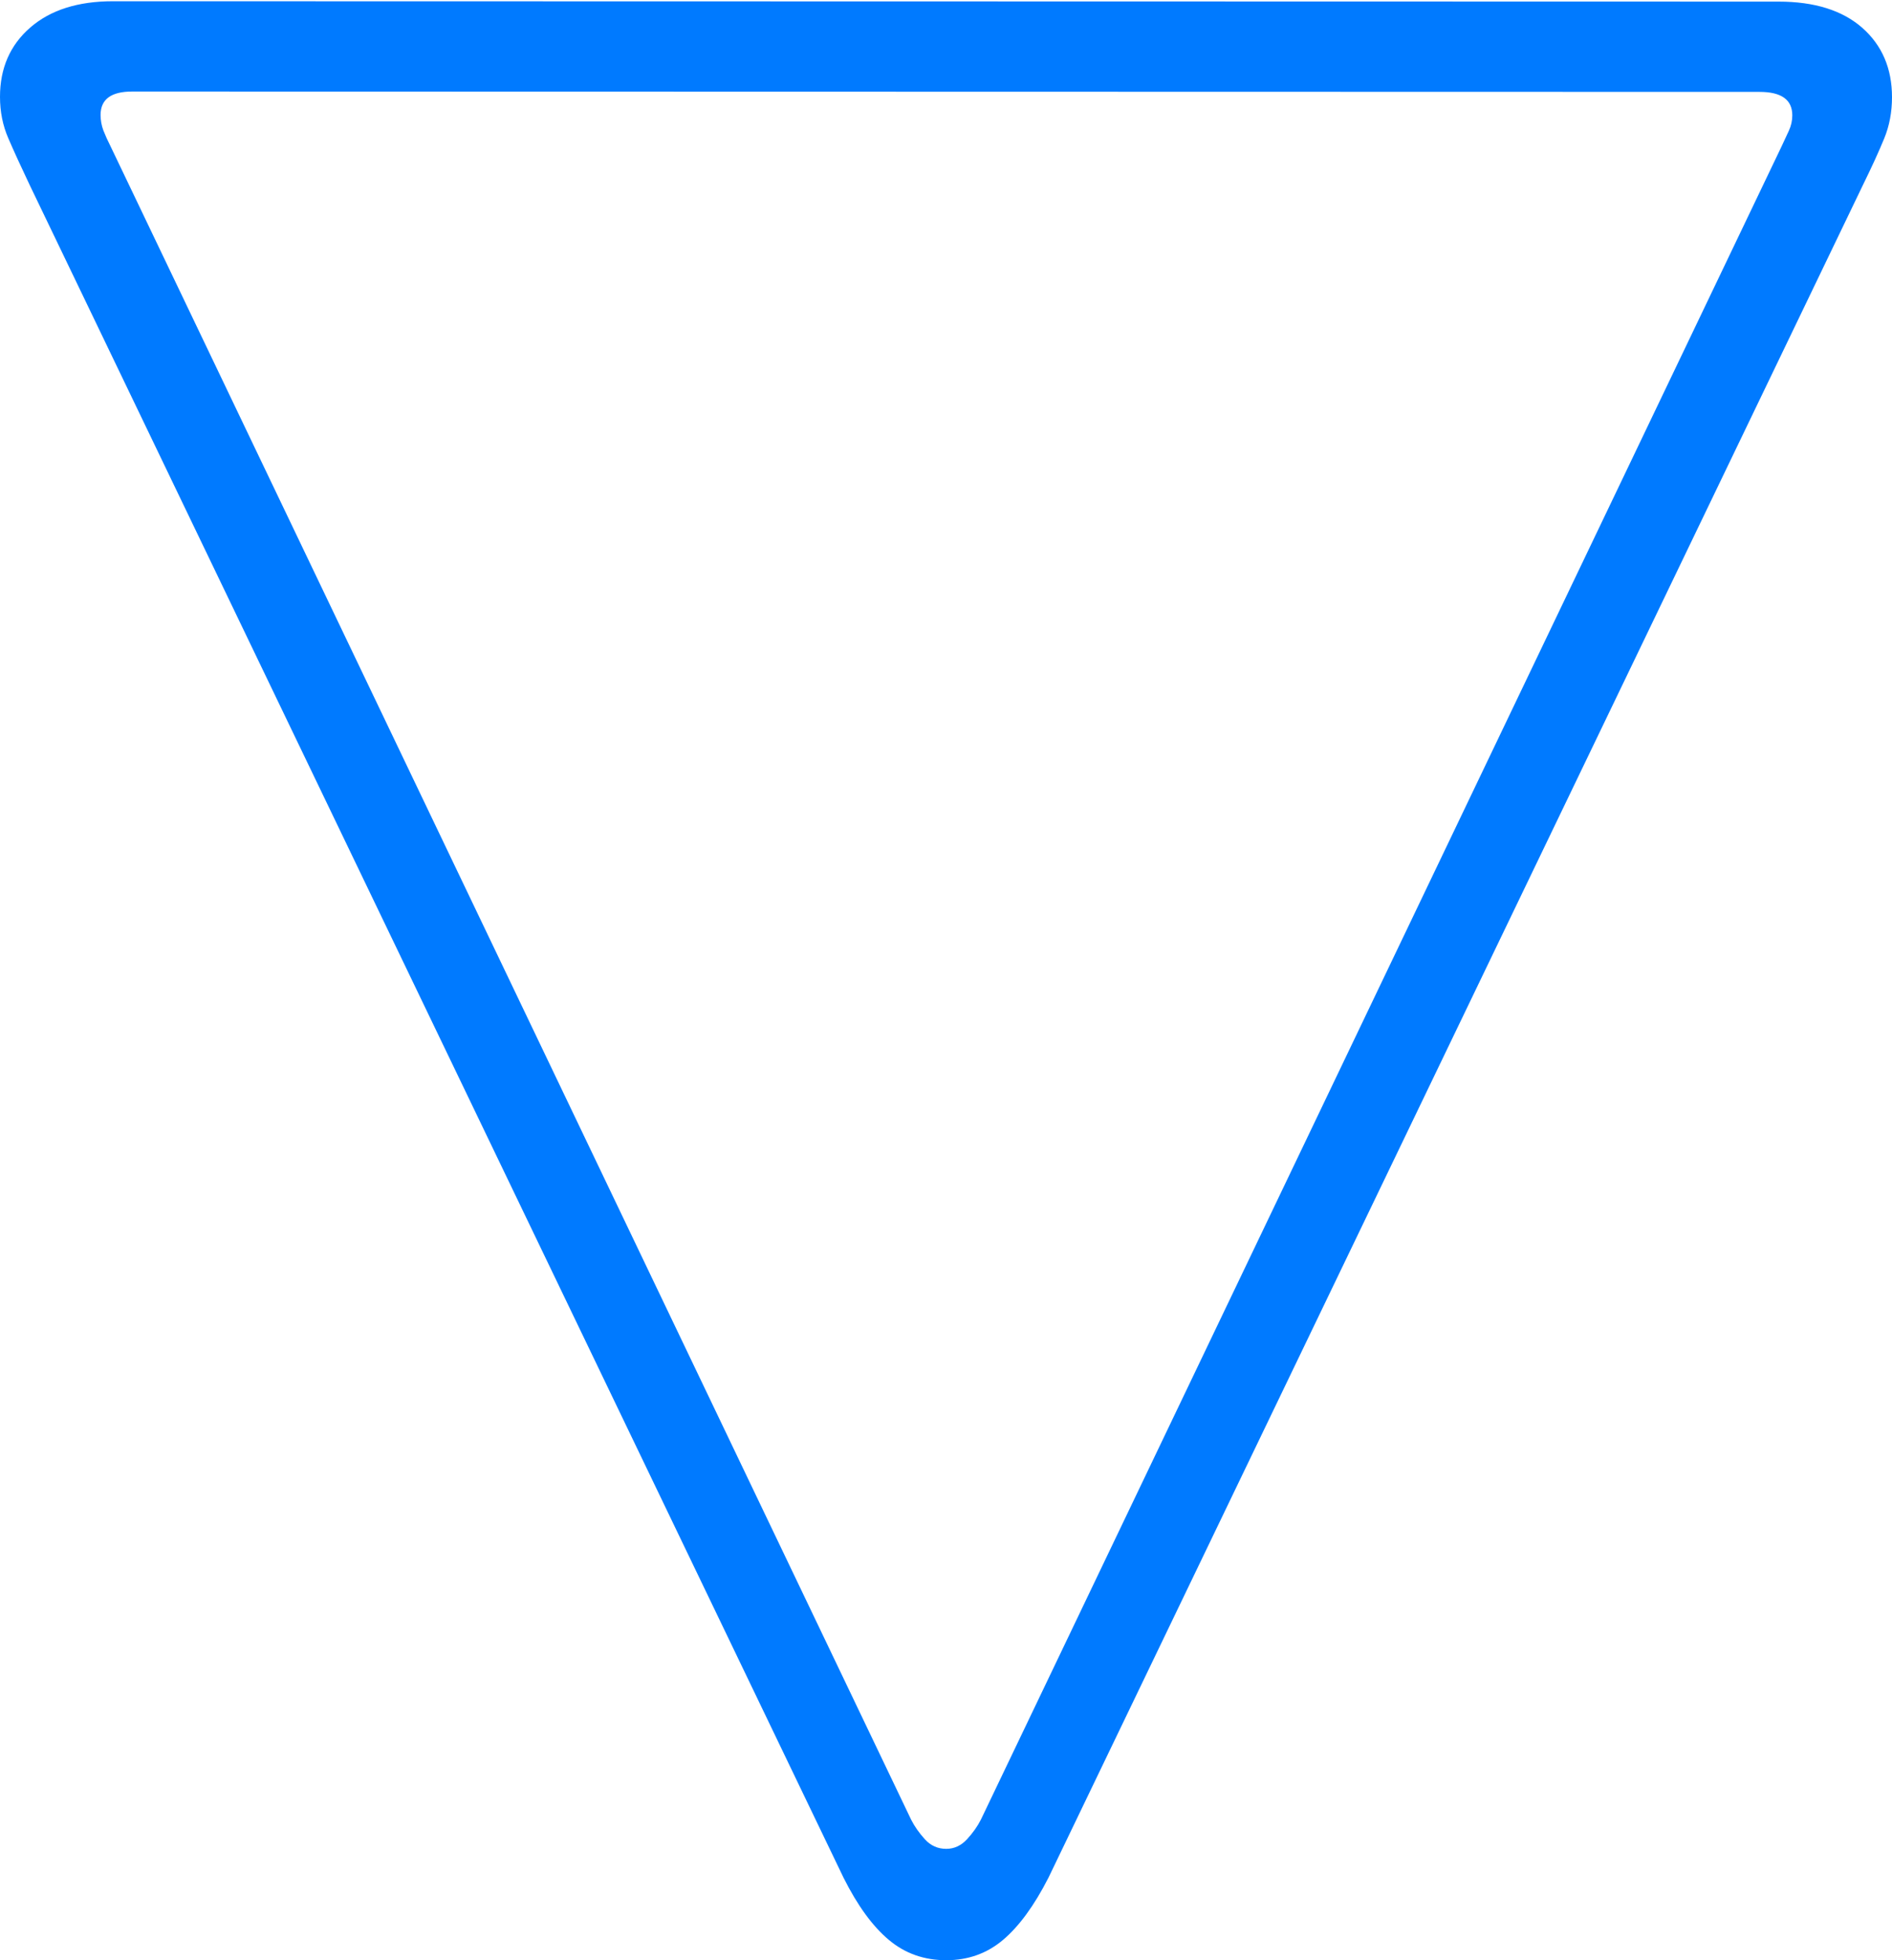 <?xml version="1.0" encoding="UTF-8"?>
<!--Generator: Apple Native CoreSVG 175-->
<!DOCTYPE svg
PUBLIC "-//W3C//DTD SVG 1.1//EN"
       "http://www.w3.org/Graphics/SVG/1.1/DTD/svg11.dtd">
<svg version="1.1" xmlns="http://www.w3.org/2000/svg" xmlns:xlink="http://www.w3.org/1999/xlink" width="15.256" height="15.807">
 <g>
  <rect height="15.807" opacity="0" width="15.256" x="0" y="0"/>
  <path d="M15.256 0.784Q15.256 0.436 15.016 0.224Q14.775 0.013 14.342 0.013L0.911 0.01Q0.488 0.01 0.244 0.222Q0 0.434 0 0.781Q0 0.961 0.067 1.115Q0.133 1.268 0.238 1.489L6.802 15.142Q6.971 15.479 7.167 15.643Q7.362 15.807 7.63 15.807Q7.894 15.807 8.088 15.643Q8.282 15.479 8.454 15.142L15.023 1.489Q15.13 1.271 15.193 1.117Q15.256 0.964 15.256 0.784ZM14.452 0.93Q14.452 0.995 14.424 1.055Q14.395 1.116 14.364 1.184L7.909 14.674Q7.868 14.755 7.797 14.832Q7.725 14.909 7.63 14.909Q7.528 14.909 7.458 14.832Q7.388 14.755 7.347 14.674L0.892 1.181Q0.858 1.114 0.834 1.053Q0.811 0.992 0.811 0.927Q0.811 0.738 1.066 0.738L14.188 0.741Q14.452 0.741 14.452 0.93Z" fill="#007aff"/>
 </g>
</svg>
